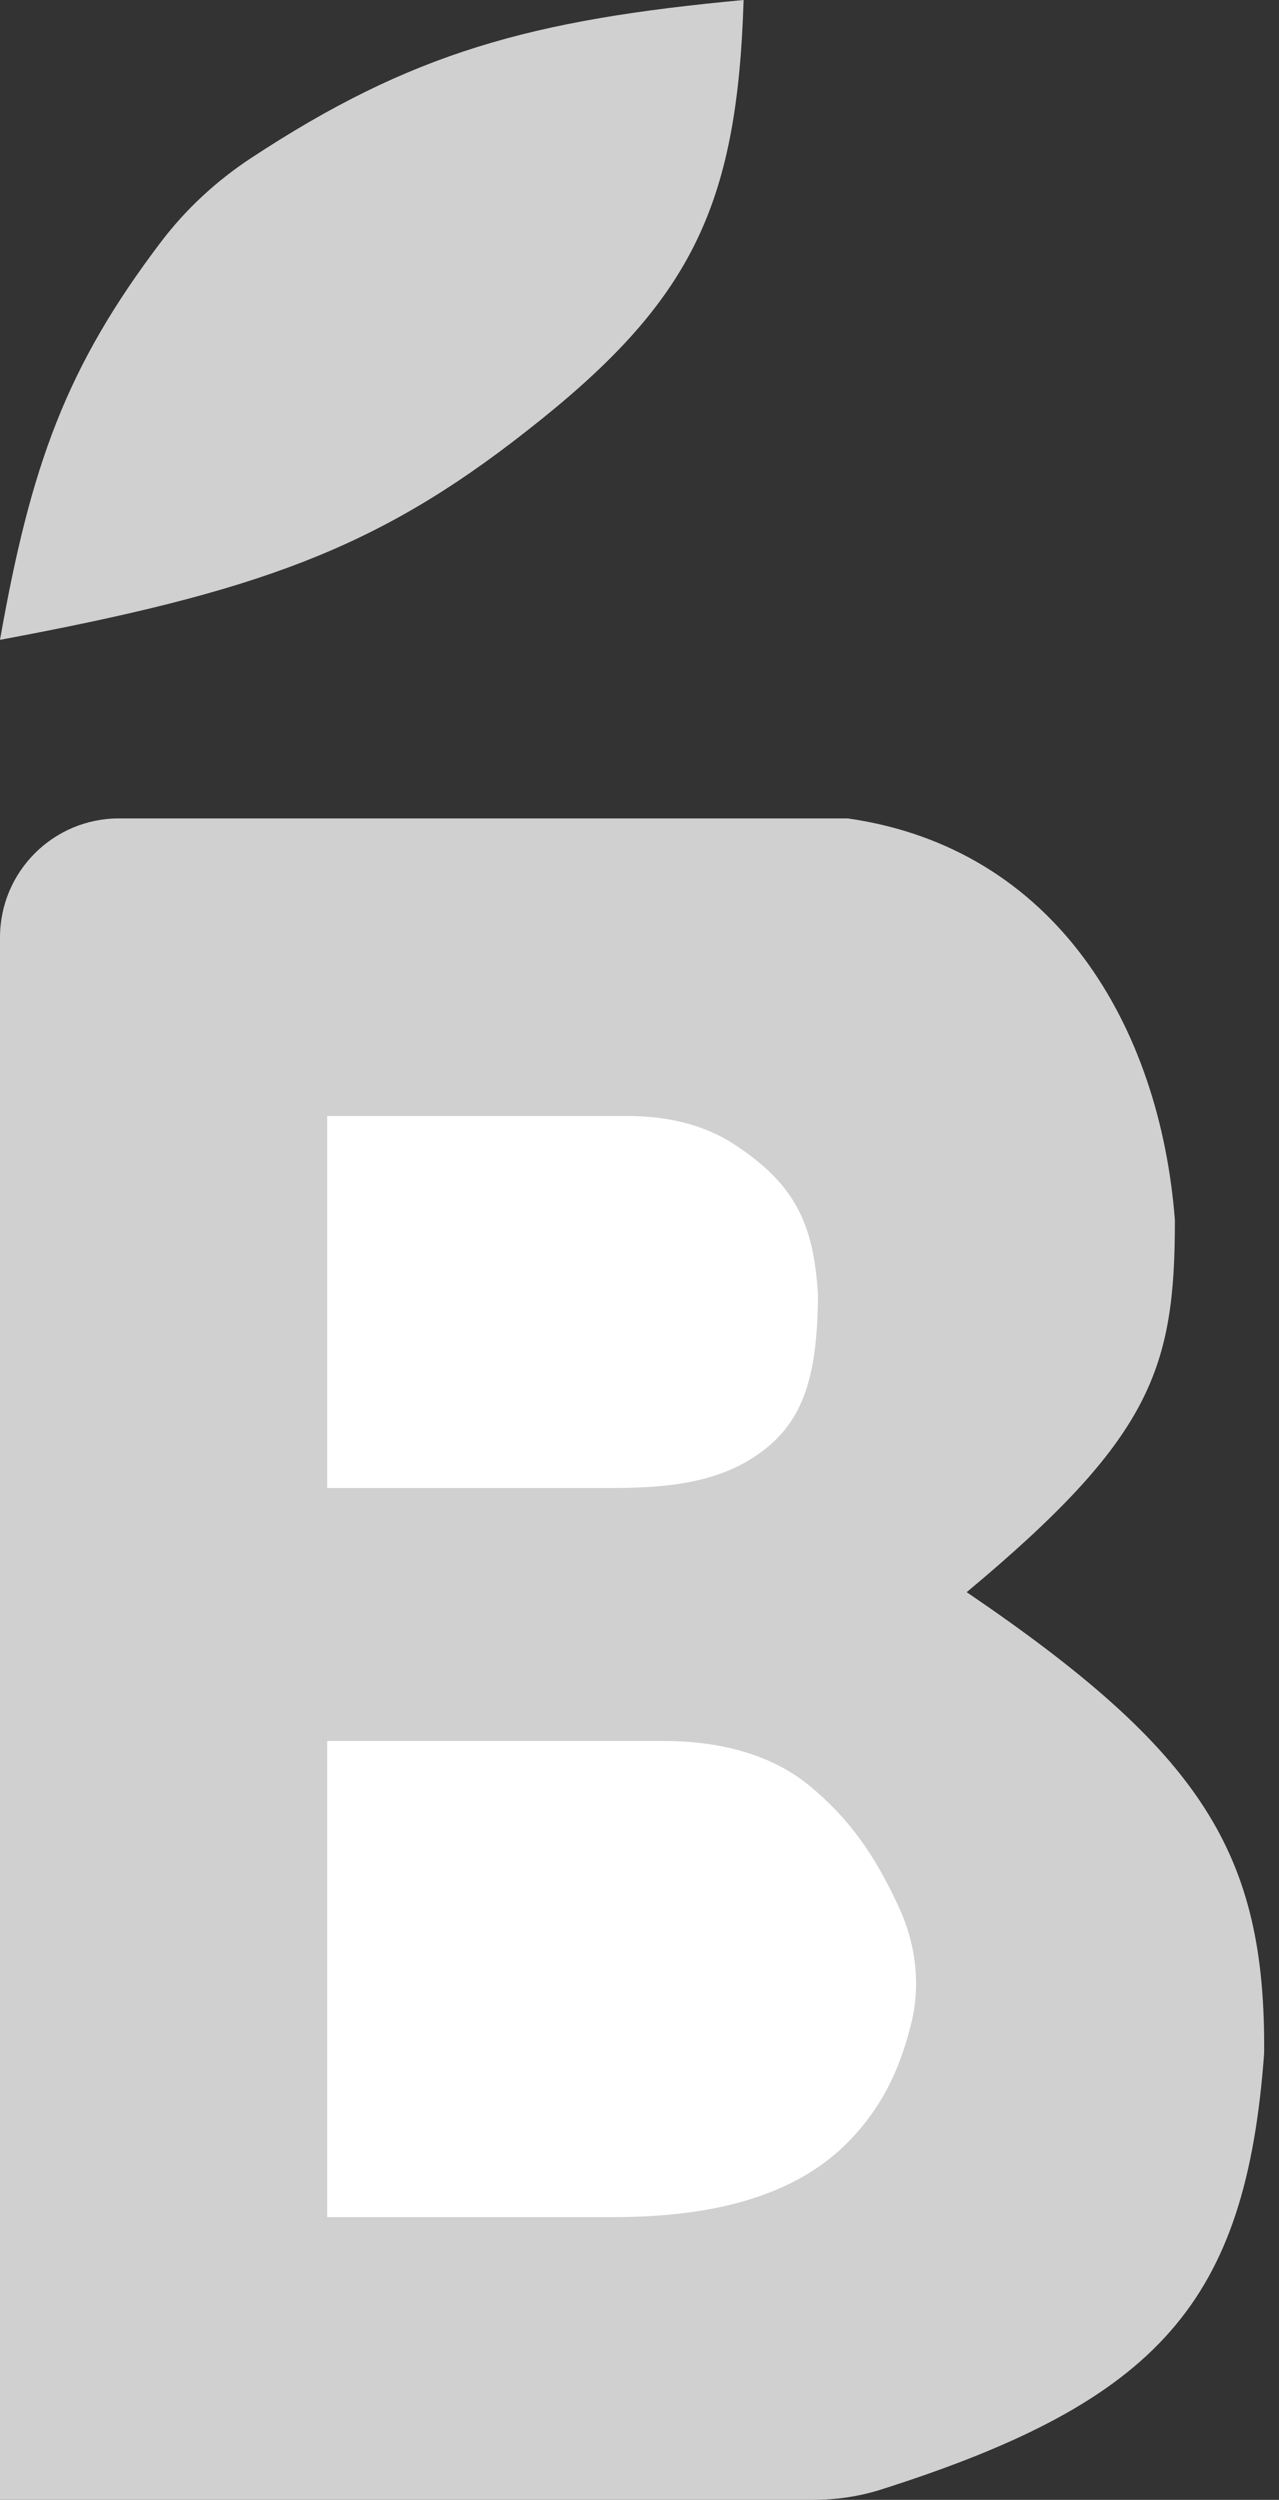<svg width="43" height="84" viewBox="0 0 43 84" fill="none" xmlns="http://www.w3.org/2000/svg">
<rect x="0" y="0" width="43" height="84" fill="#333333" stroke="none"/>
<path d="M0 31.5V84H27.327C28.105 84 28.882 83.889 29.623 83.653C38.985 80.675 41.888 77.344 42.5 69C42.559 62.279 40.417 58.877 32.5 53.5C38.719 48.316 39.5 46 39.5 41C39 34.5 35.5 28.5 28.5 27.5H4C1.791 27.5 0 29.291 0 31.5Z" fill="#D0D0D0"/>
<path d="M11 37.5V50H20.511C22.16 50 23.882 49.888 25.276 49.007C26.97 47.937 27.484 46.385 27.5 43.5C27.355 41.109 26.725 39.776 24.657 38.435C23.607 37.754 22.348 37.5 21.096 37.5H11Z" fill="white"/>
<path d="M11 74.5V58.5H22.302C24.069 58.5 25.867 58.889 27.229 60.016C28.535 61.098 29.422 62.326 30.251 64.154C30.79 65.345 30.953 66.689 30.643 67.959C30.247 69.585 29.63 70.81 28.584 71.904C26.572 74.01 23.471 74.5 20.559 74.5H11Z" fill="white"/>
<path d="M5.404 8.14C2.228 12.329 1.038 15.622 0 21.5C8.585 19.898 12.62 18.476 17.683 14.5C23.213 10.187 24.785 6.997 25 0C17.831 0.665 13.817 1.774 8.433 5.316C7.273 6.08 6.243 7.032 5.404 8.14Z" fill="#D0D0D0"/>
</svg>
